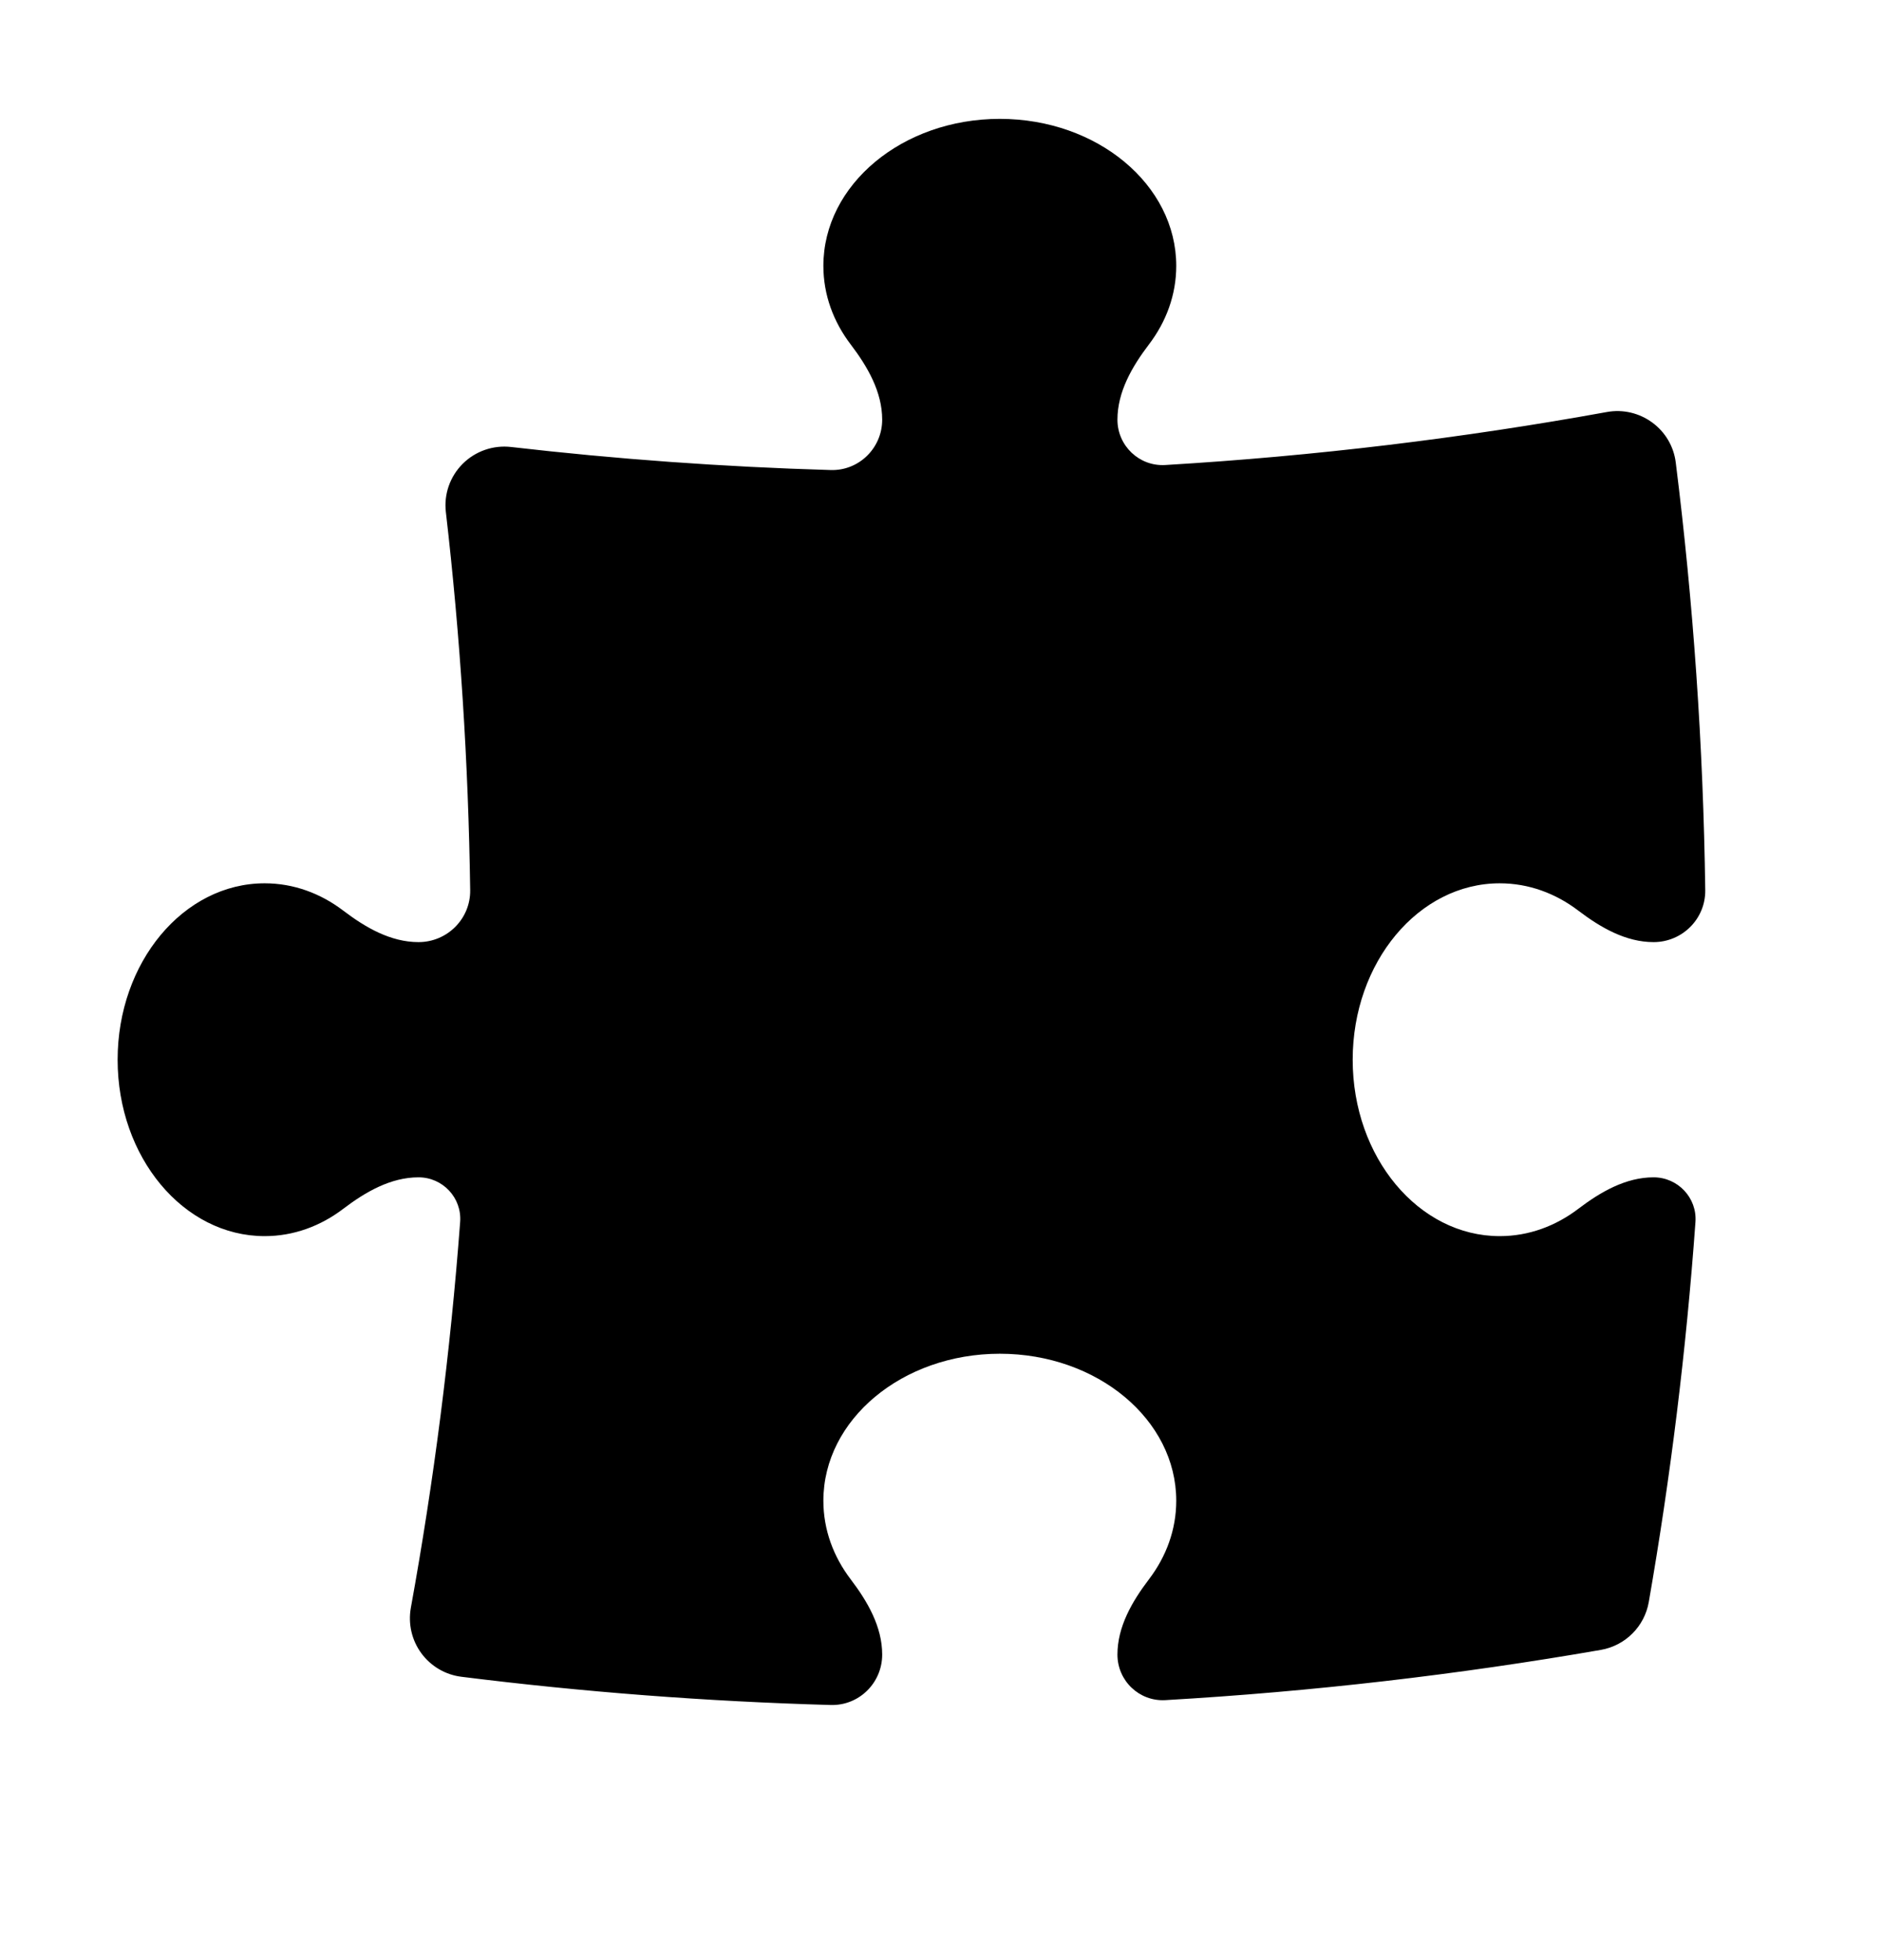 <svg width="24" height="25" viewBox="0 0 24 25" fill="none" xmlns="http://www.w3.org/2000/svg">
<path d="M11.25 5.353C11.25 4.998 11.064 4.677 10.849 4.394C10.628 4.104 10.5 3.76 10.5 3.391C10.5 2.356 11.507 1.516 12.75 1.516C13.993 1.516 15 2.356 15 3.391C15 3.76 14.872 4.104 14.651 4.394C14.436 4.677 14.25 4.998 14.25 5.353C14.25 5.685 14.528 5.951 14.86 5.931C16.77 5.817 18.65 5.589 20.492 5.255C20.695 5.218 20.904 5.267 21.07 5.389C21.236 5.51 21.345 5.695 21.37 5.9C21.594 7.689 21.721 9.509 21.746 11.353C21.751 11.719 21.453 12.016 21.087 12.016C20.732 12.016 20.411 11.83 20.128 11.615C19.838 11.394 19.494 11.266 19.125 11.266C18.09 11.266 17.25 12.274 17.25 13.516C17.25 14.759 18.09 15.766 19.125 15.766C19.494 15.766 19.838 15.638 20.128 15.417C20.411 15.202 20.732 15.016 21.087 15.016C21.397 15.016 21.644 15.278 21.621 15.587C21.503 17.226 21.303 18.842 21.026 20.432C20.972 20.744 20.728 20.988 20.416 21.043C18.597 21.359 16.743 21.575 14.861 21.684C14.528 21.703 14.25 21.437 14.25 21.103C14.25 20.748 14.436 20.427 14.651 20.144C14.872 19.854 15 19.51 15 19.141C15 18.106 13.993 17.266 12.75 17.266C11.507 17.266 10.5 18.106 10.5 19.141C10.5 19.51 10.628 19.854 10.849 20.144C11.064 20.427 11.25 20.748 11.25 21.103C11.25 21.465 10.954 21.757 10.592 21.746C9.003 21.701 7.432 21.58 5.884 21.386C5.68 21.361 5.495 21.252 5.373 21.086C5.251 20.92 5.203 20.711 5.239 20.508C5.532 18.894 5.743 17.252 5.868 15.585C5.891 15.277 5.646 15.016 5.337 15.016C4.982 15.016 4.661 15.202 4.378 15.417C4.088 15.638 3.744 15.766 3.375 15.766C2.339 15.766 1.5 14.759 1.5 13.516C1.5 12.274 2.339 11.266 3.375 11.266C3.744 11.266 4.088 11.394 4.378 11.615C4.661 11.83 4.982 12.016 5.337 12.016C5.703 12.016 6.001 11.719 5.996 11.353C5.973 9.725 5.869 8.116 5.686 6.532C5.659 6.305 5.738 6.078 5.9 5.916C6.062 5.754 6.289 5.675 6.517 5.701C7.859 5.856 9.219 5.955 10.593 5.995C10.954 6.006 11.25 5.714 11.25 5.353Z" fill="black"/>
</svg>
